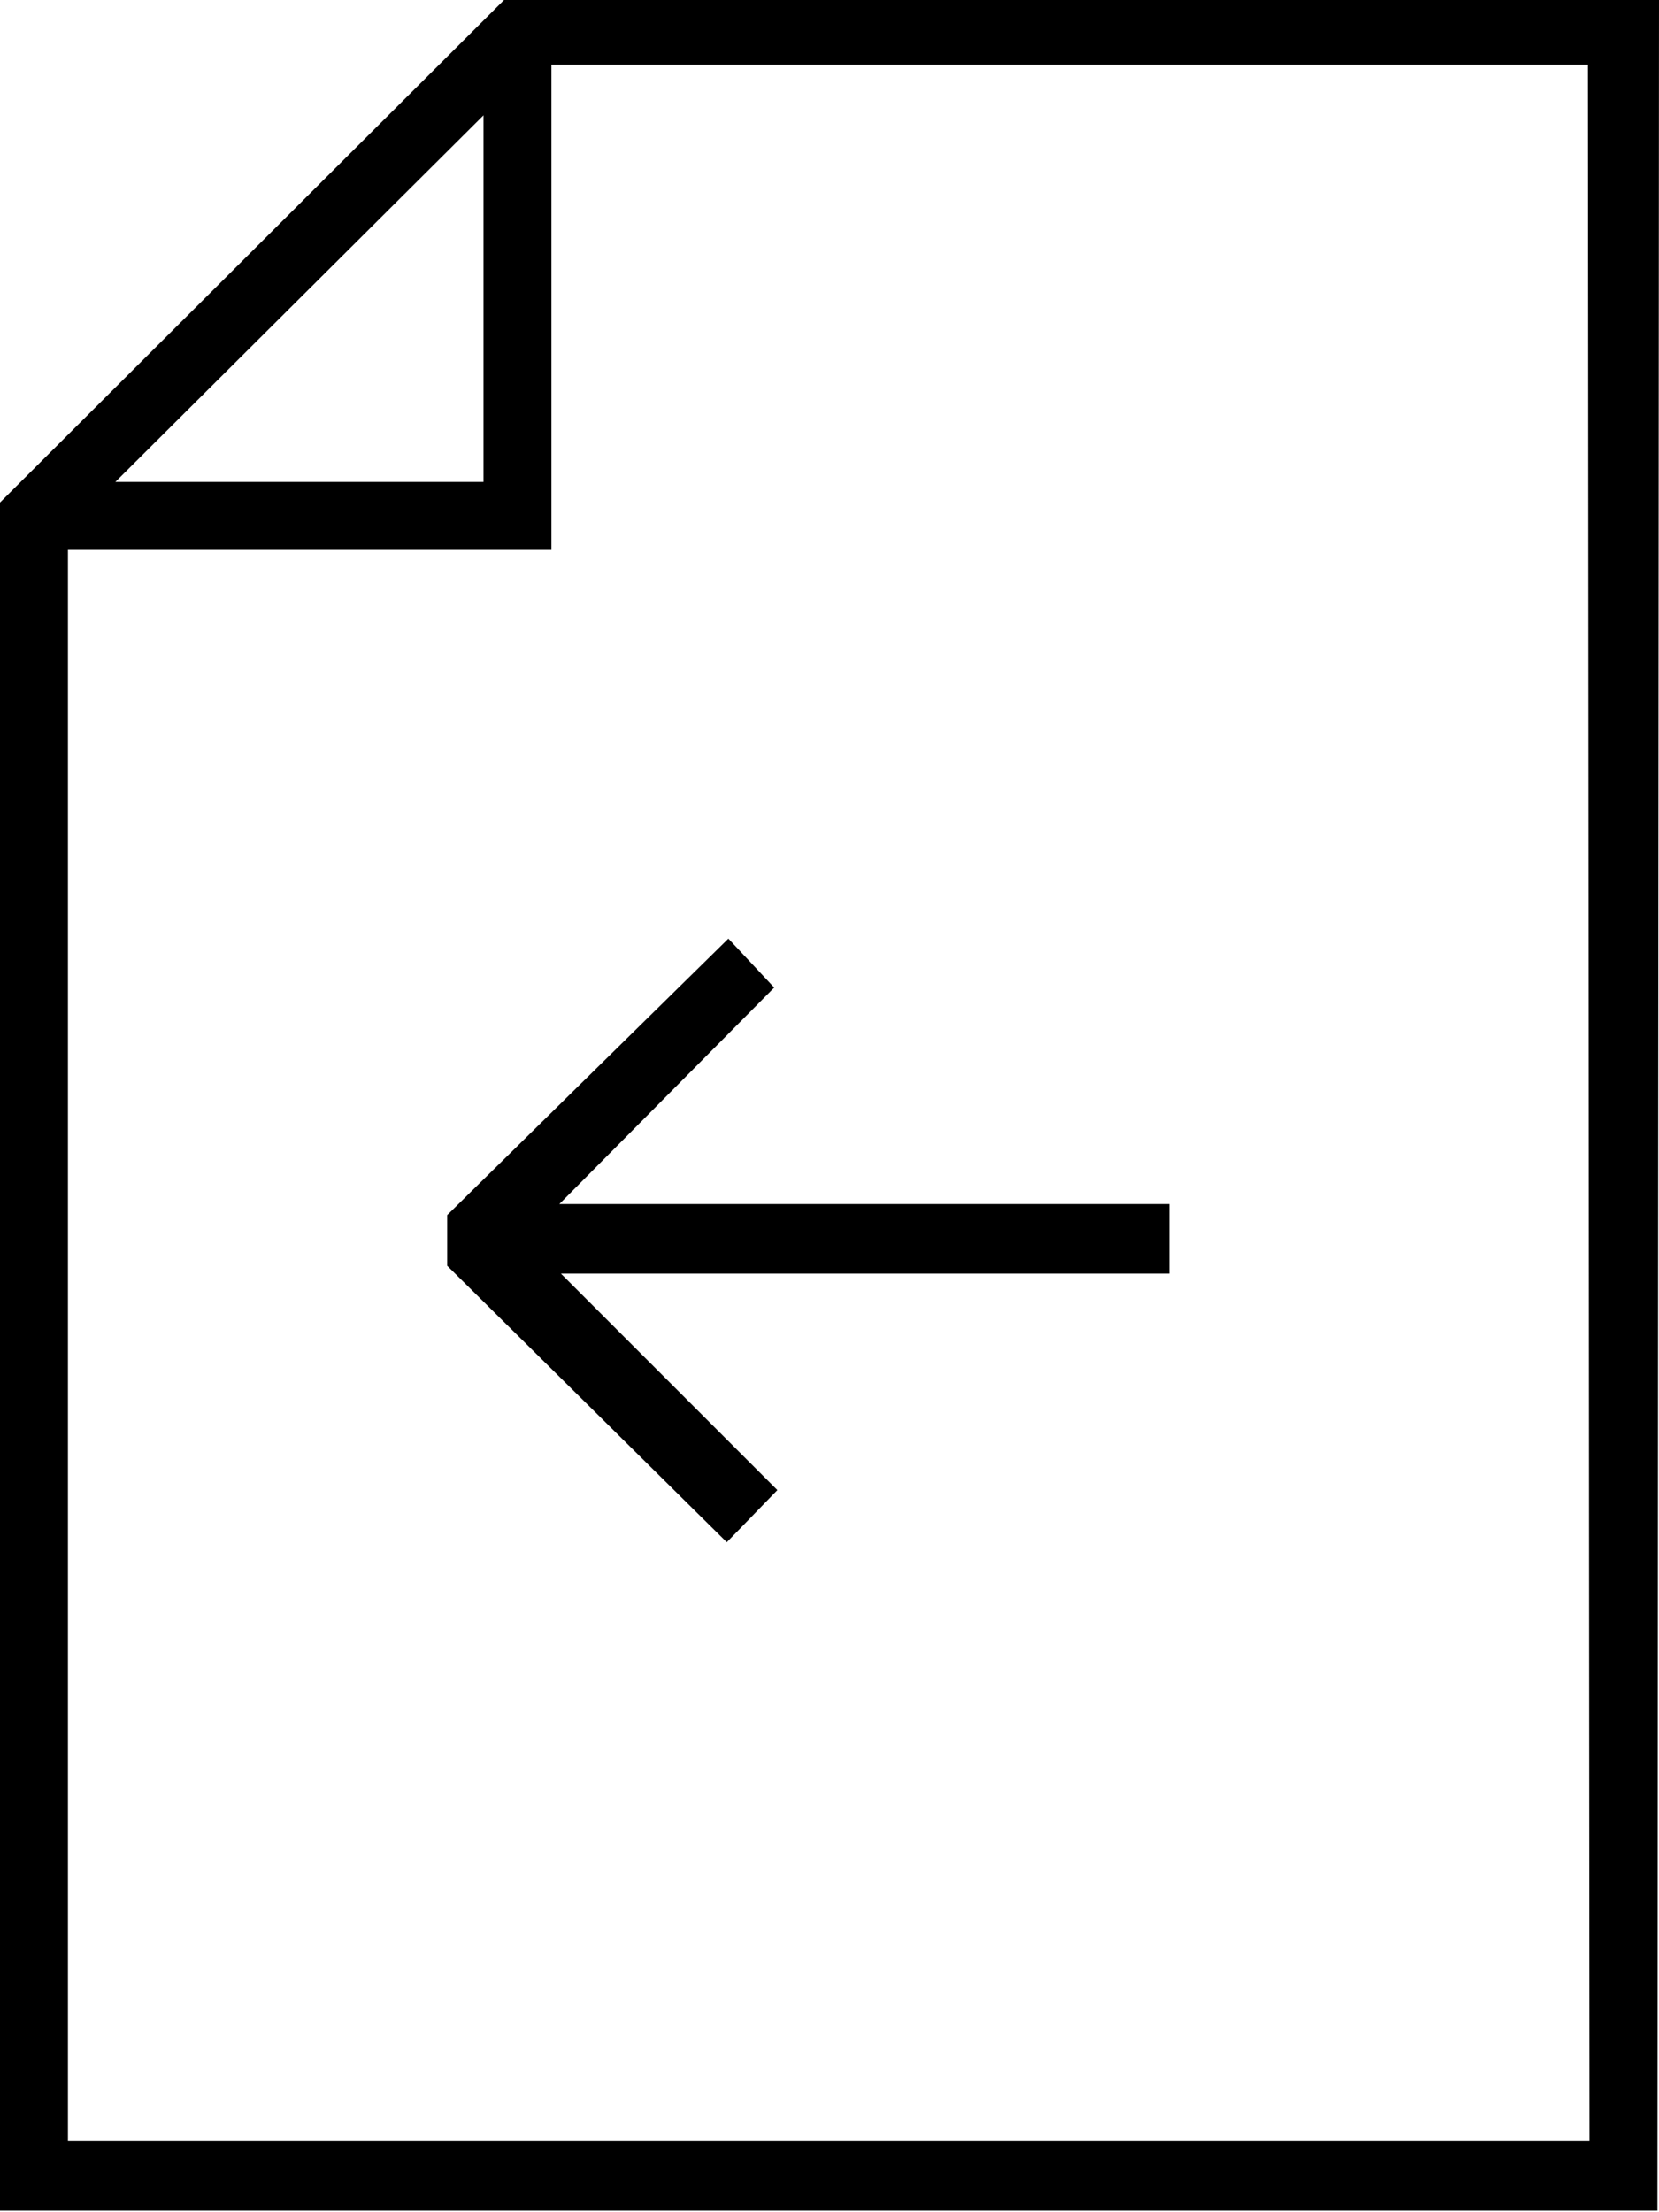 <svg viewBox="1.75 -28 10.5 14" xmlns="http://www.w3.org/2000/svg"><path d="M12.25-28H4.94l-3.2 3.19v10.8h10.5Zm-7.44.73v2.32H2.48Zm7 12.82H2.18v-10.07h3.06v-3.07h6.56Zm-5.45-7.61l-1.78 1.75v.32l1.77 1.75 .32-.33 -1.37-1.37h3.85v-.44H5.29l1.36-1.37Z"/></svg>